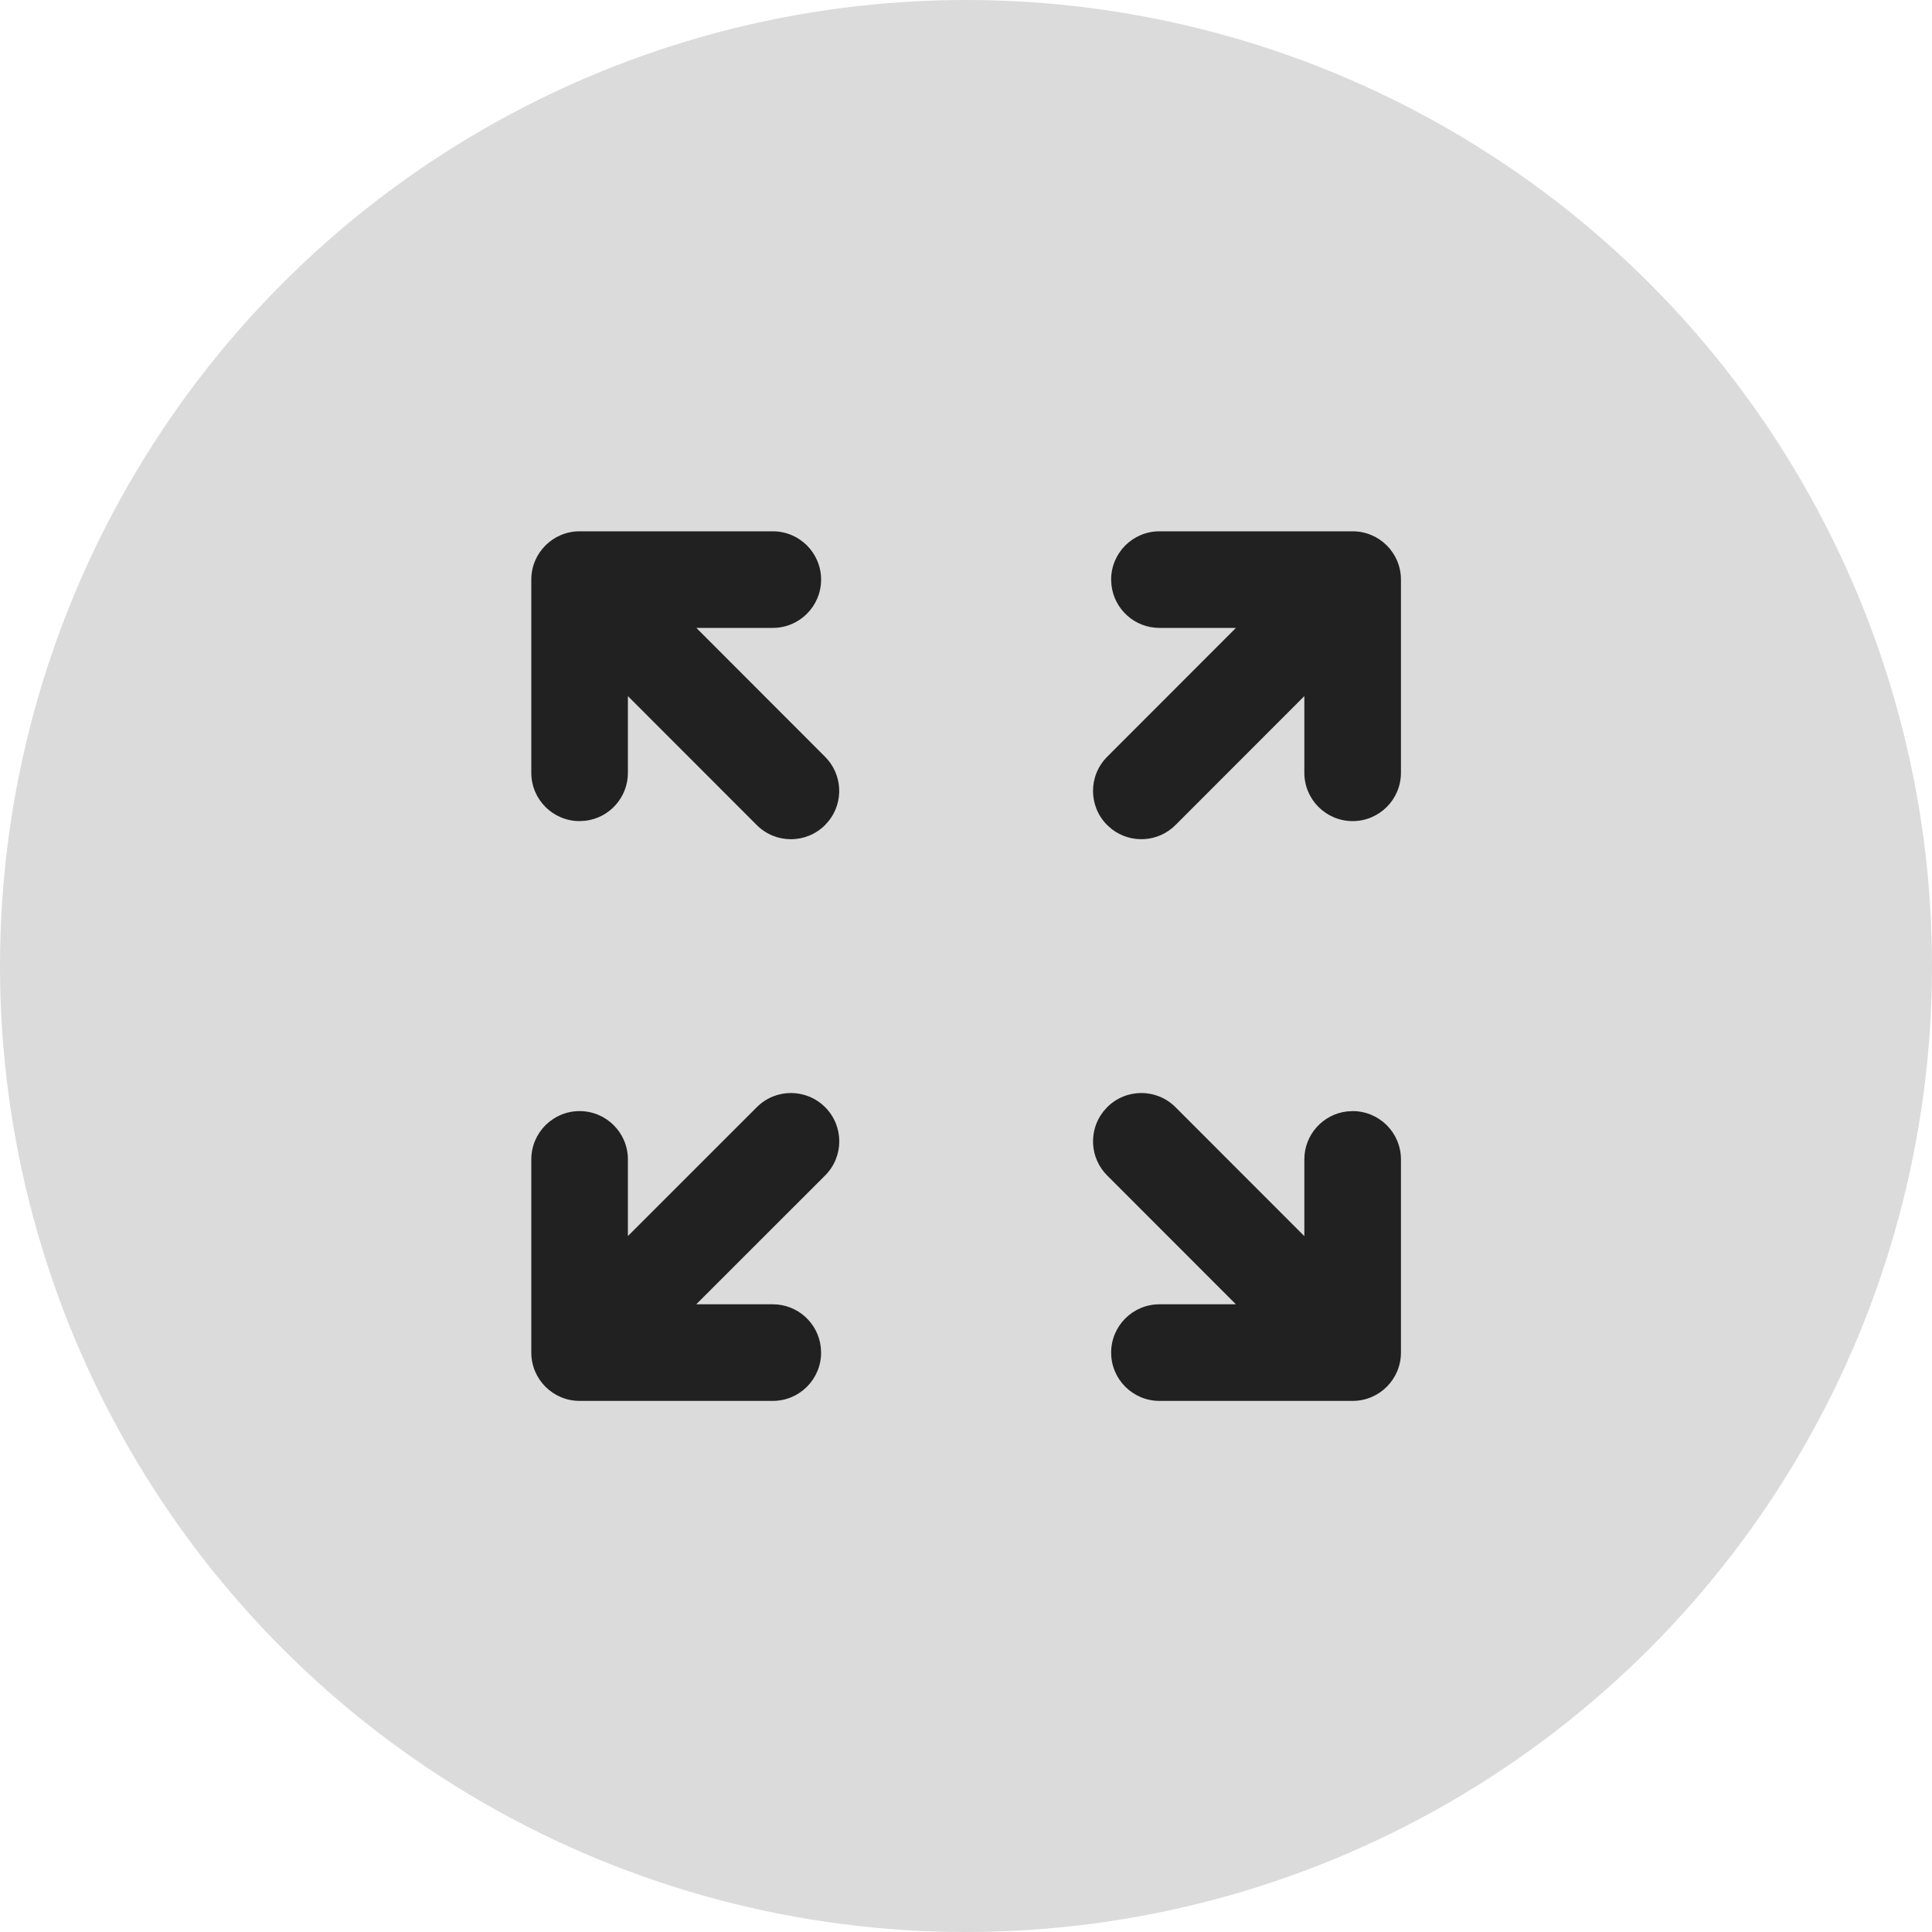 <svg width="40" height="40" viewBox="0 0 40 40" fill="none" xmlns="http://www.w3.org/2000/svg">
<circle cx="20" cy="20" r="20" fill="#DBDBDB"/>
<path d="M15.669 22.923C16.059 22.532 16.692 22.532 17.083 22.923C17.474 23.313 17.474 23.947 17.083 24.337L14.415 27.004H16C16.513 27.004 16.936 27.39 16.993 27.888L17 28.004C17 28.556 16.552 29.004 16 29.004H12C11.448 29.004 11 28.556 11 28.004V24.004C11 23.452 11.448 23.004 12 23.004C12.552 23.004 13 23.452 13 24.004V25.591L15.669 22.923ZM24.005 29.004C23.453 29.004 23.005 28.556 23.005 28.004C23.005 27.452 23.453 27.004 24.005 27.004H25.588L22.923 24.337C22.562 23.976 22.535 23.409 22.84 23.017L22.923 22.923C23.314 22.532 23.947 22.532 24.337 22.923L27.005 25.593V24.004C27.005 23.491 27.391 23.069 27.888 23.011L28.005 23.004C28.557 23.004 29.005 23.452 29.005 24.004V28.004C29.005 28.556 28.557 29.004 28.005 29.004H24.005ZM16 11C16.552 11 17 11.448 17 12C17 12.552 16.552 13 16 13H14.417L17.082 15.668C17.443 16.029 17.47 16.596 17.165 16.988L17.082 17.082C16.691 17.473 16.058 17.473 15.668 17.082L13 14.412V16C13 16.513 12.614 16.936 12.117 16.993L12 17C11.448 17 11 16.552 11 16V12C11 11.448 11.448 11 12 11H16ZM28.005 11C28.557 11 29.005 11.448 29.005 12V16C29.005 16.552 28.557 17 28.005 17C27.453 17 27.005 16.552 27.005 16V14.412L24.337 17.082C23.977 17.442 23.41 17.47 23.017 17.165L22.923 17.082C22.532 16.692 22.532 16.059 22.923 15.668L25.589 13H24.005C23.492 13 23.07 12.614 23.012 12.117L23.005 12C23.005 11.448 23.453 11 24.005 11H28.005Z" fill="#212121"/>
</svg>

